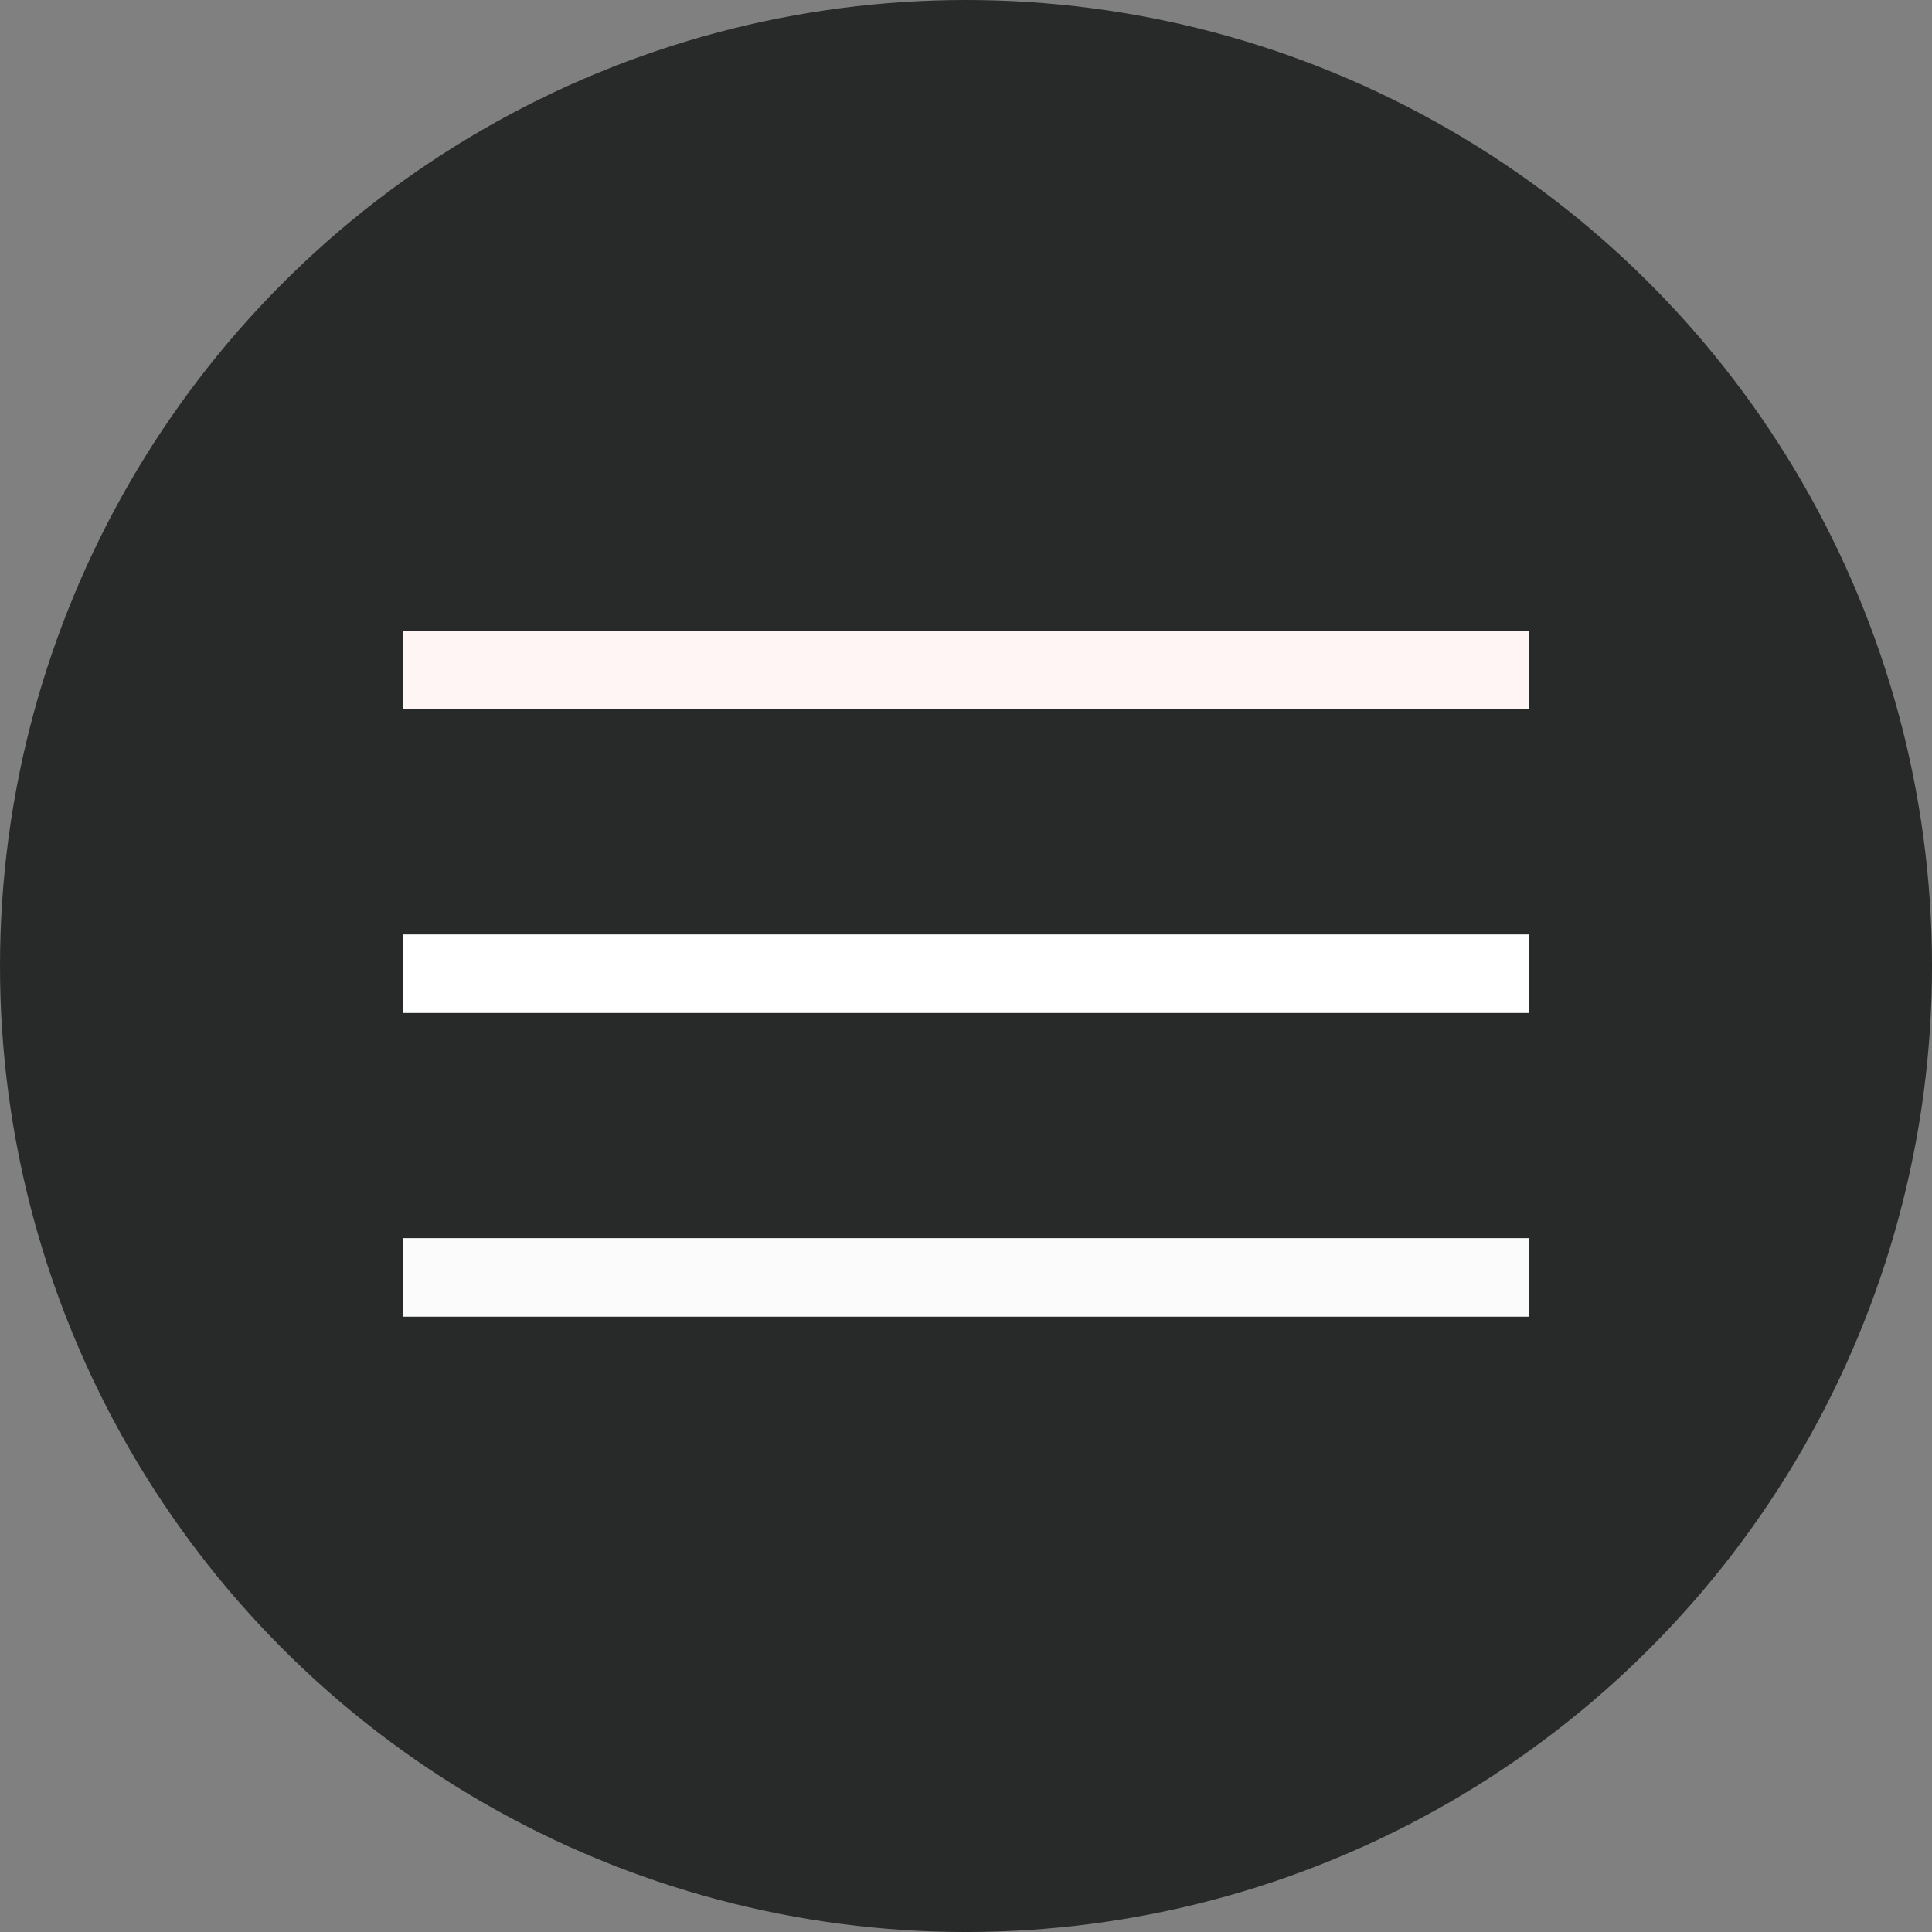 <?xml version="1.0" encoding="UTF-8" standalone="no"?>
<svg
   xmlns:dc="http://purl.org/dc/elements/1.1/"
   xmlns:cc="http://creativecommons.org/ns#"
   xmlns:rdf="http://www.w3.org/1999/02/22-rdf-syntax-ns#"
   xmlns:svg="http://www.w3.org/2000/svg"
   xmlns="http://www.w3.org/2000/svg"
   height="147.593"
   width="147.593"
   xml:space="preserve"
   viewBox="0 0 147.593 147.593"
   version="1.1"
   id="Слой_1"><rect x="0" y="0" width="147.593" height="147.593" fill="#808080" stroke="none"/><defs
     id="defs10" /><style
     id="style2"
     type="text/css">
	.st0{fill:none;stroke:#000000;stroke-width:6;stroke-miterlimit:10;}
</style><circle
     r="73.797"
     cy="73.797"
     cx="73.797"
     id="path4530"
     style="color:#000000;clip-rule:nonzero;display:inline;overflow:visible;visibility:visible;opacity:1;isolation:auto;mix-blend-mode:normal;color-interpolation:sRGB;color-interpolation-filters:linearRGB;solid-color:#000000;solid-opacity:1;fill:#282929;fill-opacity:1;fill-rule:nonzero;stroke:none;stroke-width:6;stroke-linecap:butt;stroke-linejoin:miter;stroke-miterlimit:4;stroke-dasharray:none;stroke-dashoffset:0;stroke-opacity:1;color-rendering:auto;image-rendering:auto;shape-rendering:auto;text-rendering:auto;enable-background:accumulate" /><line
     style="fill:none;stroke:#fff5f5;stroke-width:6;stroke-miterlimit:10;stroke-opacity:1"
     y2="51.186"
     y1="51.186"
     x2="116.797"
     x1="30.797"
     id="XMLID_6_"
     class="st0" /><line
     style="fill:none;stroke:#fbfbfb;stroke-width:6;stroke-miterlimit:10;stroke-opacity:1"
     y2="97.586"
     y1="97.586"
     x2="116.797"
     x1="30.797"
     id="XMLID_9_"
     class="st0" /><line
     style="fill:none;stroke:#ffffff;stroke-width:6;stroke-miterlimit:10;stroke-opacity:1"
     y2="74.386"
     y1="74.386"
     x2="116.797"
     x1="30.797"
     id="XMLID_8_"
     class="st0" /></svg>